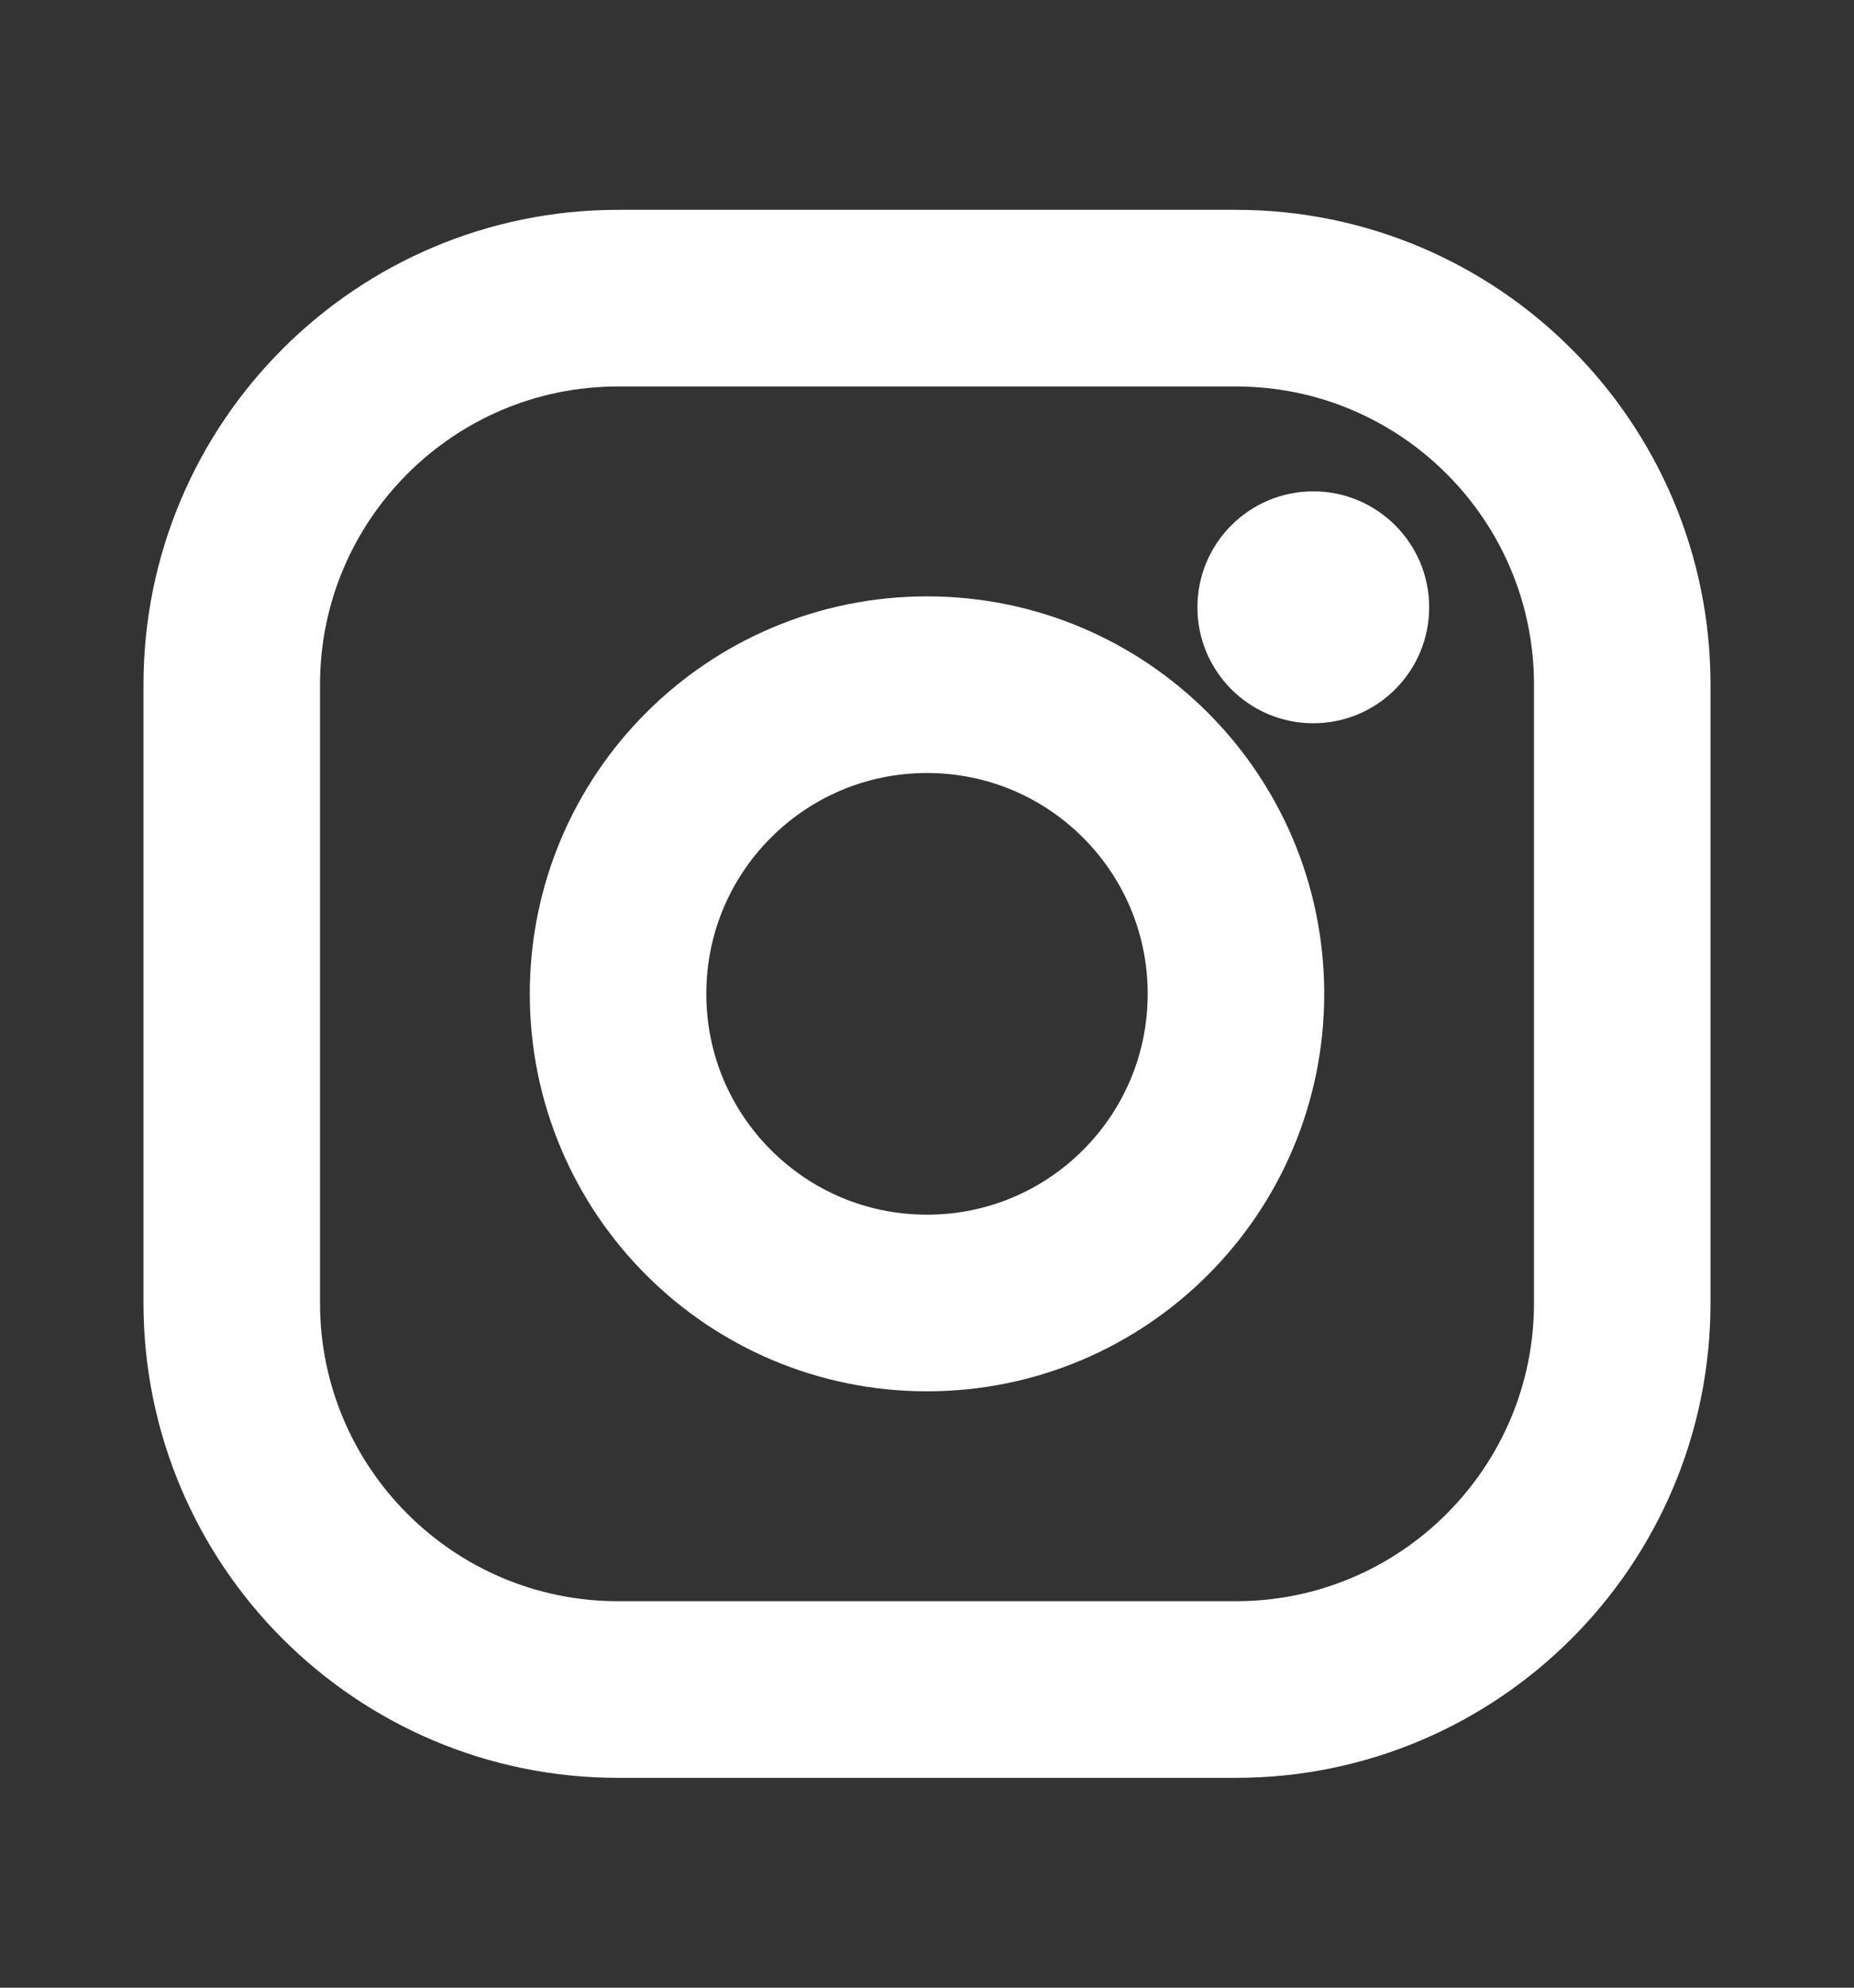 <svg width="14" height="15" viewBox="0 0 14 15" fill="none" xmlns="http://www.w3.org/2000/svg">
<rect x="0" y="0" width="14" height="15" fill="#333333" stroke="none"/>
<path d="M9.917 5.458C10.4 5.458 10.792 5.066 10.792 4.583C10.792 4.1 10.4 3.708 9.917 3.708C9.433 3.708 9.042 4.1 9.042 4.583C9.042 5.066 9.433 5.458 9.917 5.458Z" fill="white"/>
<path d="M9.333 2.25C10.943 2.25 12.25 3.557 12.25 5.167V9.833C12.25 11.443 10.943 12.75 9.333 12.75H4.667C3.057 12.75 1.75 11.443 1.75 9.833V5.167C1.75 3.557 3.057 2.25 4.667 2.25H7H9.333Z" stroke="white" stroke-width="1.333" stroke-linecap="round" stroke-linejoin="round"/>
<path d="M7 5.167C8.289 5.167 9.333 6.211 9.333 7.5C9.333 8.789 8.289 9.833 7 9.833C5.711 9.833 4.667 8.789 4.667 7.5C4.667 6.211 5.711 5.167 7 5.167Z" stroke="white" stroke-width="1.333" stroke-linecap="round" stroke-linejoin="round"/>
</svg>

